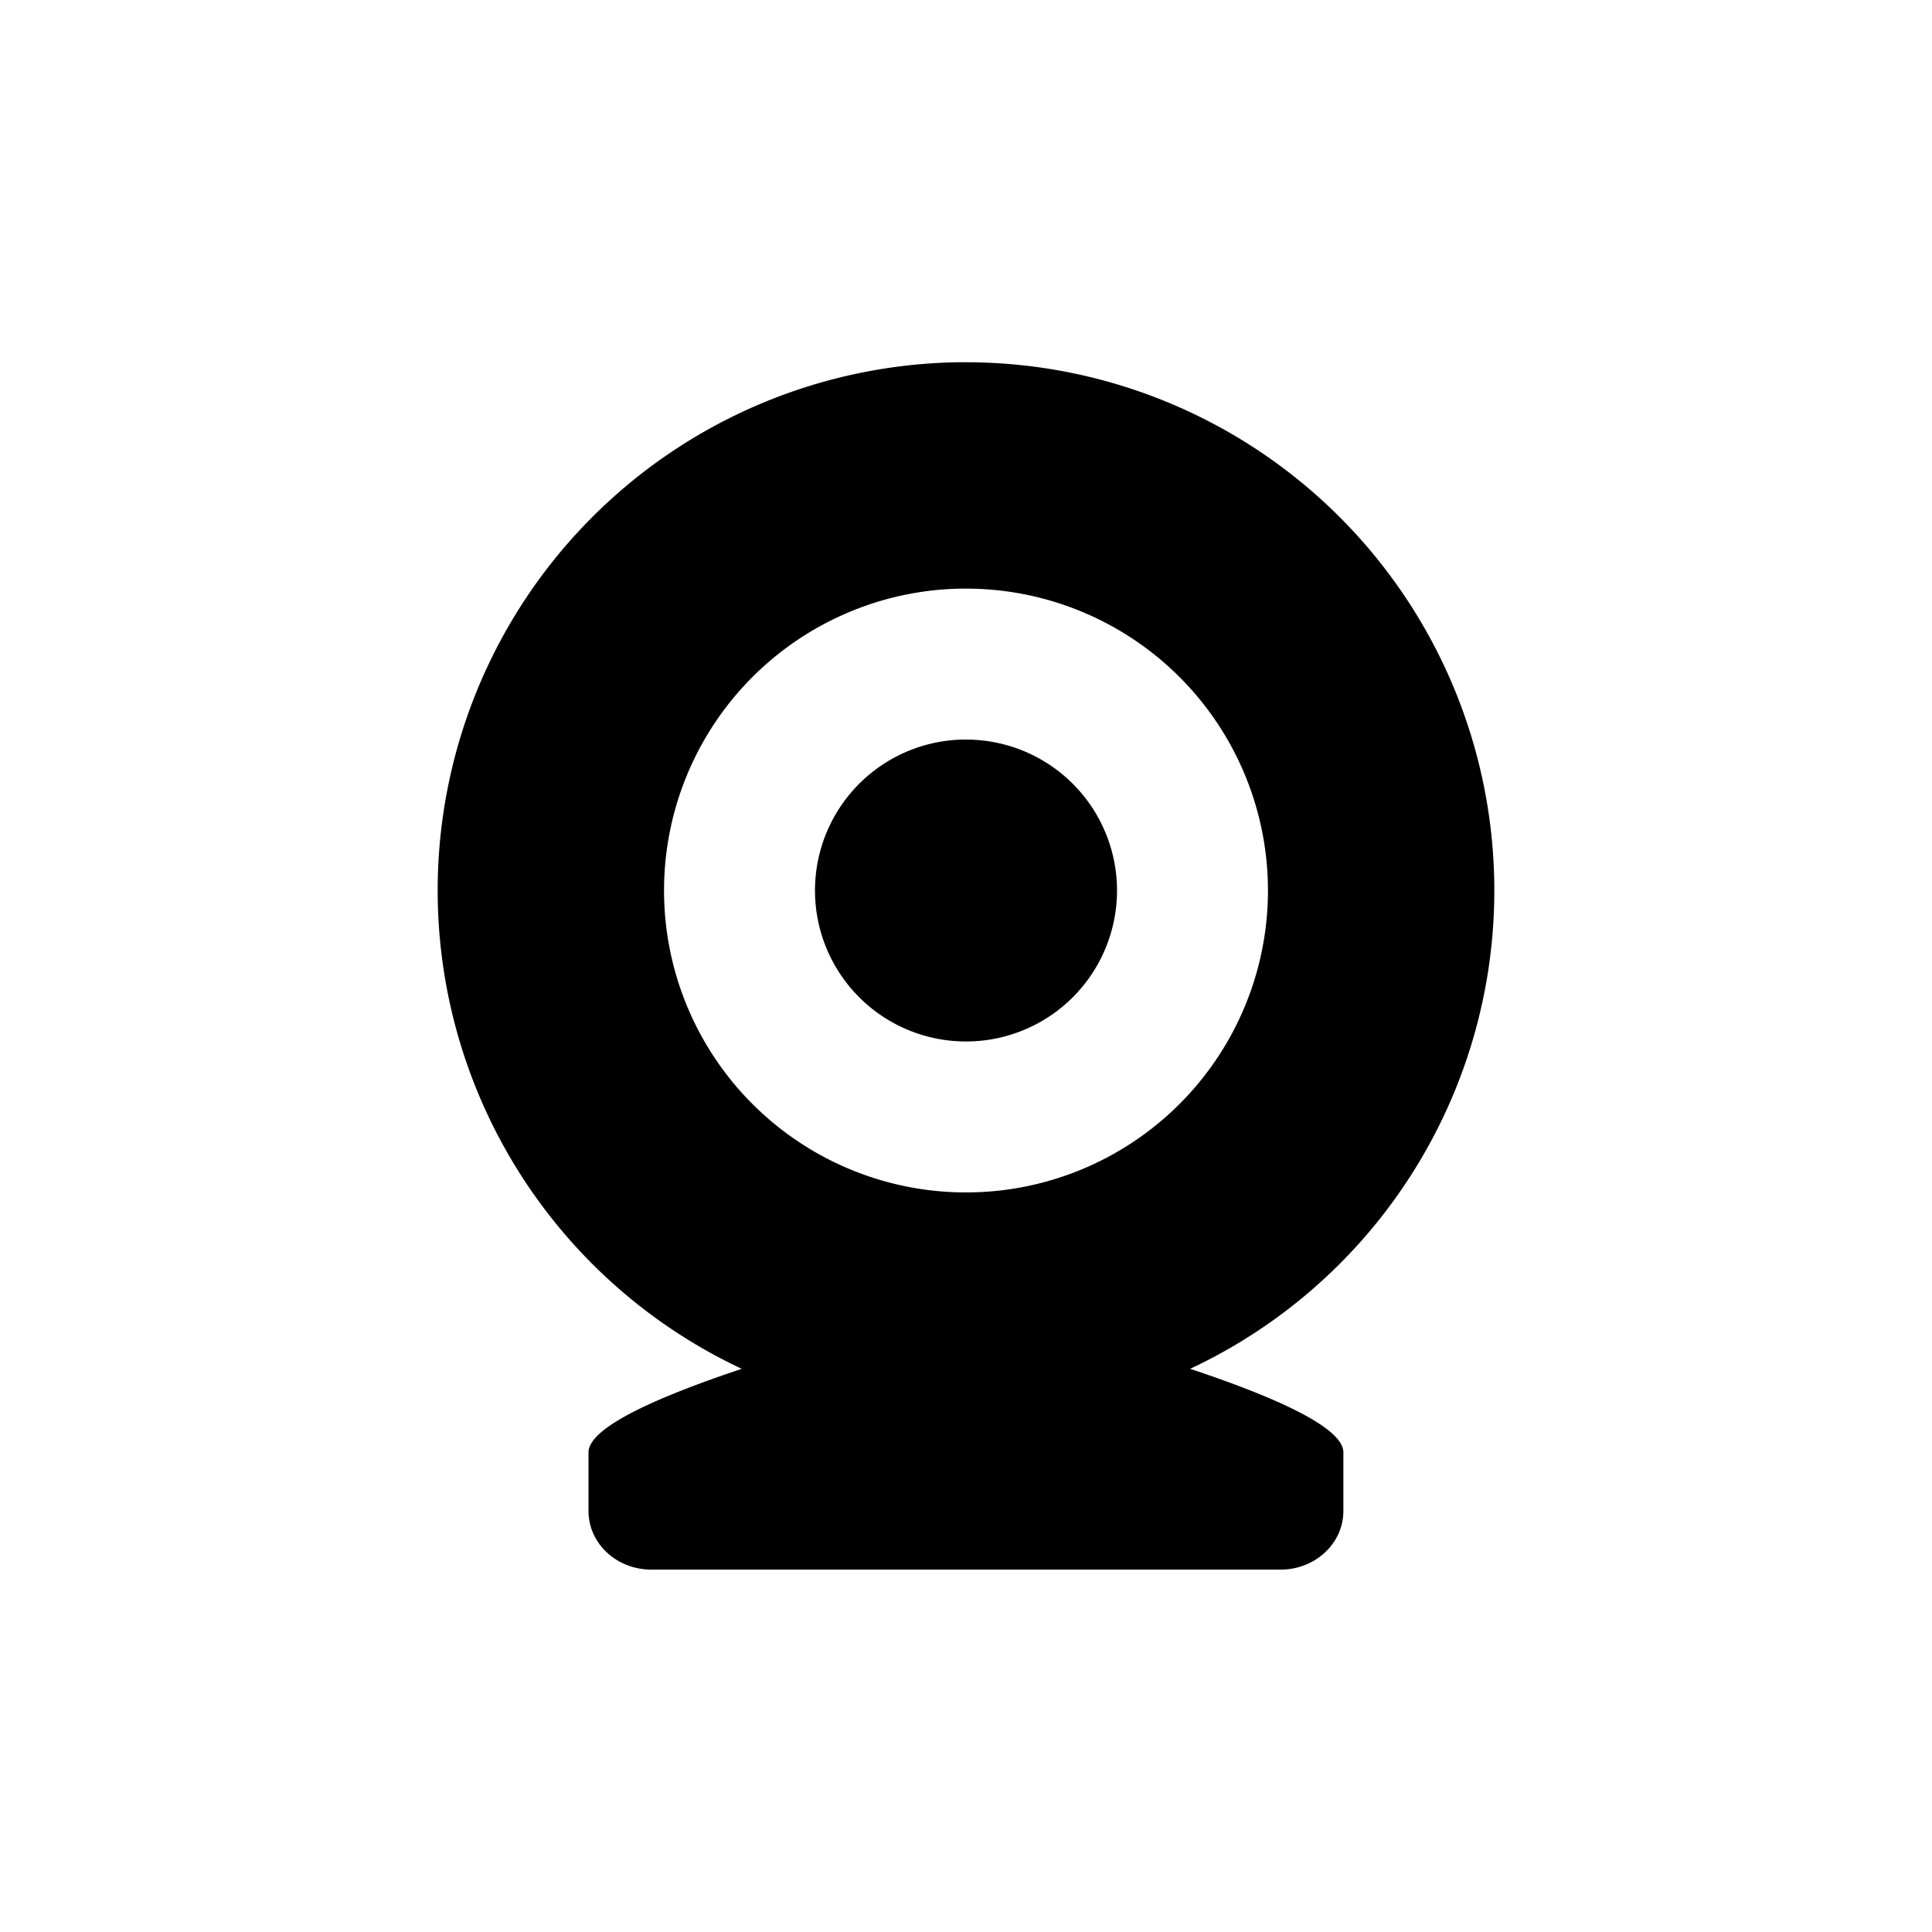 <?xml version='1.0' encoding='UTF-8'?>
<svg xmlns:inkscape="http://www.inkscape.org/namespaces/inkscape" xmlns:sodipodi="http://sodipodi.sourceforge.net/DTD/sodipodi-0.dtd" xmlns="http://www.w3.org/2000/svg" xmlns:svg="http://www.w3.org/2000/svg" xmlns:rdf="http://www.w3.org/1999/02/22-rdf-syntax-ns#" xmlns:cc="http://creativecommons.org/ns#" xmlns:dc="http://purl.org/dc/elements/1.1/" width="64" height="64" version="1.1" viewBox="0 0 16.933 16.933" id="svg7" sodipodi:docname="camera-web.svg" inkscape:version="1.4.2 (ebf0e940d0, 2025-05-08)">
  <sodipodi:namedview id="namedview7" pagecolor="#9c4444" bordercolor="#000000" borderopacity="0.25" inkscape:showpageshadow="2" inkscape:pageopacity="0.0" inkscape:pagecheckerboard="0" inkscape:deskcolor="#d1d1d1" inkscape:zoom="6.15625" inkscape:cx="15.837563" inkscape:cy="29.64467" inkscape:window-width="1183" inkscape:window-height="941" inkscape:window-x="0" inkscape:window-y="0" inkscape:window-maximized="0" inkscape:current-layer="svg7" showgrid="false"/>
  <defs id="defs2">
    <style id="current-color-scheme" type="text/css">.ColorScheme-Text {color:#000000} .ColorScheme-Highlight {color:#3b4252}</style>
  </defs>
  <path style="fill:#000000;fill-opacity:1;stroke:none;stroke-width:0.339;stroke-dasharray:none;stroke-opacity:0.3" d="M 8.404,3.175 A 4.631,4.63 0 0 0 3.836,7.805 4.631,4.63 0 0 0 6.501,11.997 c -0.709,0.237 -1.343,0.508 -1.343,0.732 v 0.514 c 0,0.285 0.246,0.514 0.552,0.514 h 5.512 c 0.305,0 0.552,-0.229 0.552,-0.514 v -0.514 c 0,-0.224 -0.633,-0.496 -1.343,-0.732 a 4.631,4.63 0 0 0 2.666,-4.192 4.631,4.63 0 0 0 -4.631,-4.63 4.631,4.63 0 0 0 -0.062,0 z m 0.022,1.984 a 2.646,2.646 0 0 1 0.04,0 A 2.646,2.646 0 0 1 11.113,7.805 2.646,2.646 0 0 1 8.466,10.451 2.646,2.646 0 0 1 5.82,7.805 2.646,2.646 0 0 1 8.426,5.159 Z m 0.008,1.323 A 1.323,1.323 0 0 0 7.143,7.805 1.323,1.323 0 0 0 8.466,9.128 1.323,1.323 0 0 0 9.79,7.805 1.323,1.323 0 0 0 8.466,6.482 a 1.323,1.323 0 0 0 -0.032,0 z" id="path2" class="ColorScheme-Text"/>
</svg>
